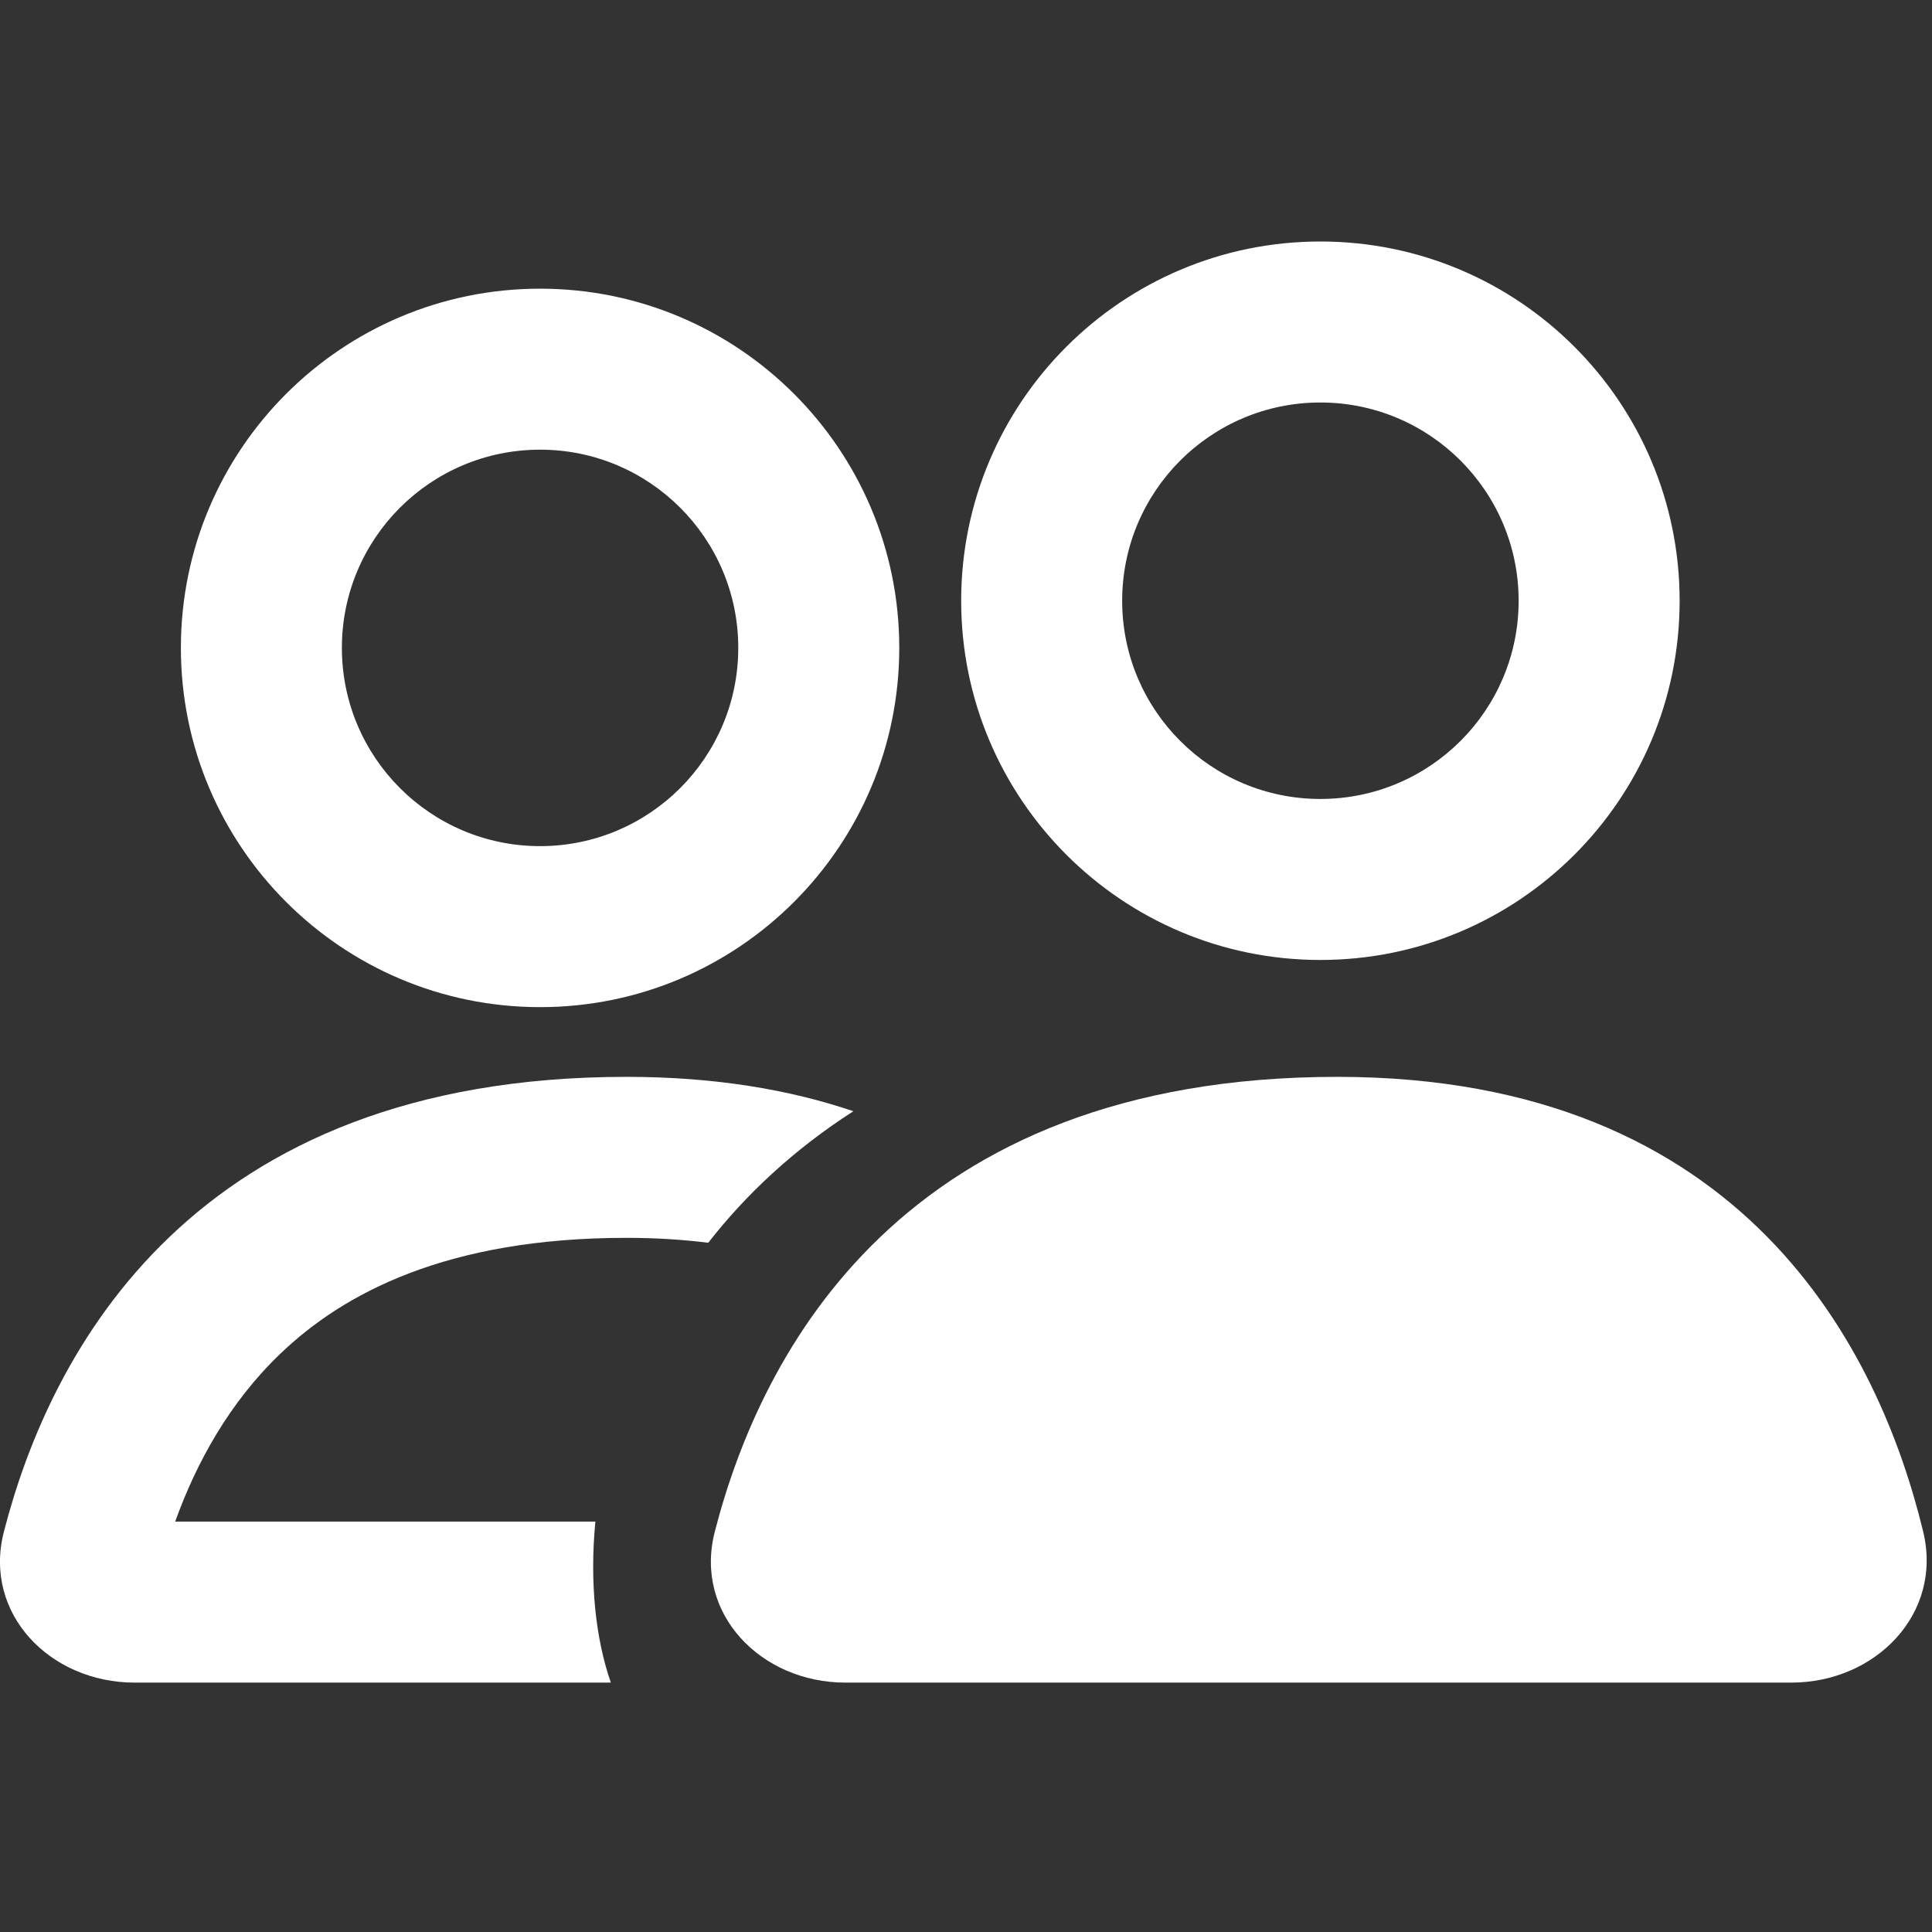 <svg width="24" height="24" viewBox="0 0 24 24" fill="none" xmlns="http://www.w3.org/2000/svg">
<rect x="0" y="0" width="24" height="24" fill="#333333" stroke="none"/>
<path fill-rule="evenodd" clip-rule="evenodd" d="M16.402 11.925C18.867 11.925 20.865 9.927 20.865 7.463C20.865 4.998 18.867 3 16.402 3C13.938 3 11.94 4.998 11.94 7.463C11.94 9.927 13.938 11.925 16.402 11.925ZM16.402 9.925C17.762 9.925 18.865 8.823 18.865 7.463C18.865 6.103 17.762 5 16.402 5C15.042 5 13.94 6.103 13.94 7.463C13.94 8.823 15.042 9.925 16.402 9.925Z" fill="white"/>
<path fill-rule="evenodd" clip-rule="evenodd" d="M6.709 12.511C9.173 12.511 11.171 10.513 11.171 8.048C11.171 5.584 9.173 3.586 6.709 3.586C4.245 3.586 2.247 5.584 2.247 8.048C2.247 10.513 4.245 12.511 6.709 12.511ZM6.709 10.511C8.069 10.511 9.171 9.408 9.171 8.048C9.171 6.688 8.069 5.586 6.709 5.586C5.349 5.586 4.247 6.688 4.247 8.048C4.247 9.408 5.349 10.511 6.709 10.511Z" fill="white"/>
<path d="M22.251 20.902C23.301 20.902 24.138 20.045 23.89 19.025C23.35 16.796 21.692 13.377 16.613 13.377C11.21 13.377 9.452 16.8 8.879 19.029C8.618 20.045 9.453 20.902 10.502 20.902H22.251Z" fill="white"/>
<path d="M7.782 13.377C8.872 13.377 9.804 13.534 10.601 13.804C9.86 14.28 9.265 14.839 8.798 15.438C8.486 15.399 8.148 15.377 7.782 15.377C5.545 15.377 4.265 16.068 3.486 16.813C2.847 17.423 2.437 18.176 2.176 18.902H7.396C7.323 19.661 7.399 20.357 7.588 20.902H1.672C0.622 20.902 -0.213 20.045 0.048 19.029C0.621 16.8 2.38 13.377 7.782 13.377Z" fill="white"/>
</svg>
